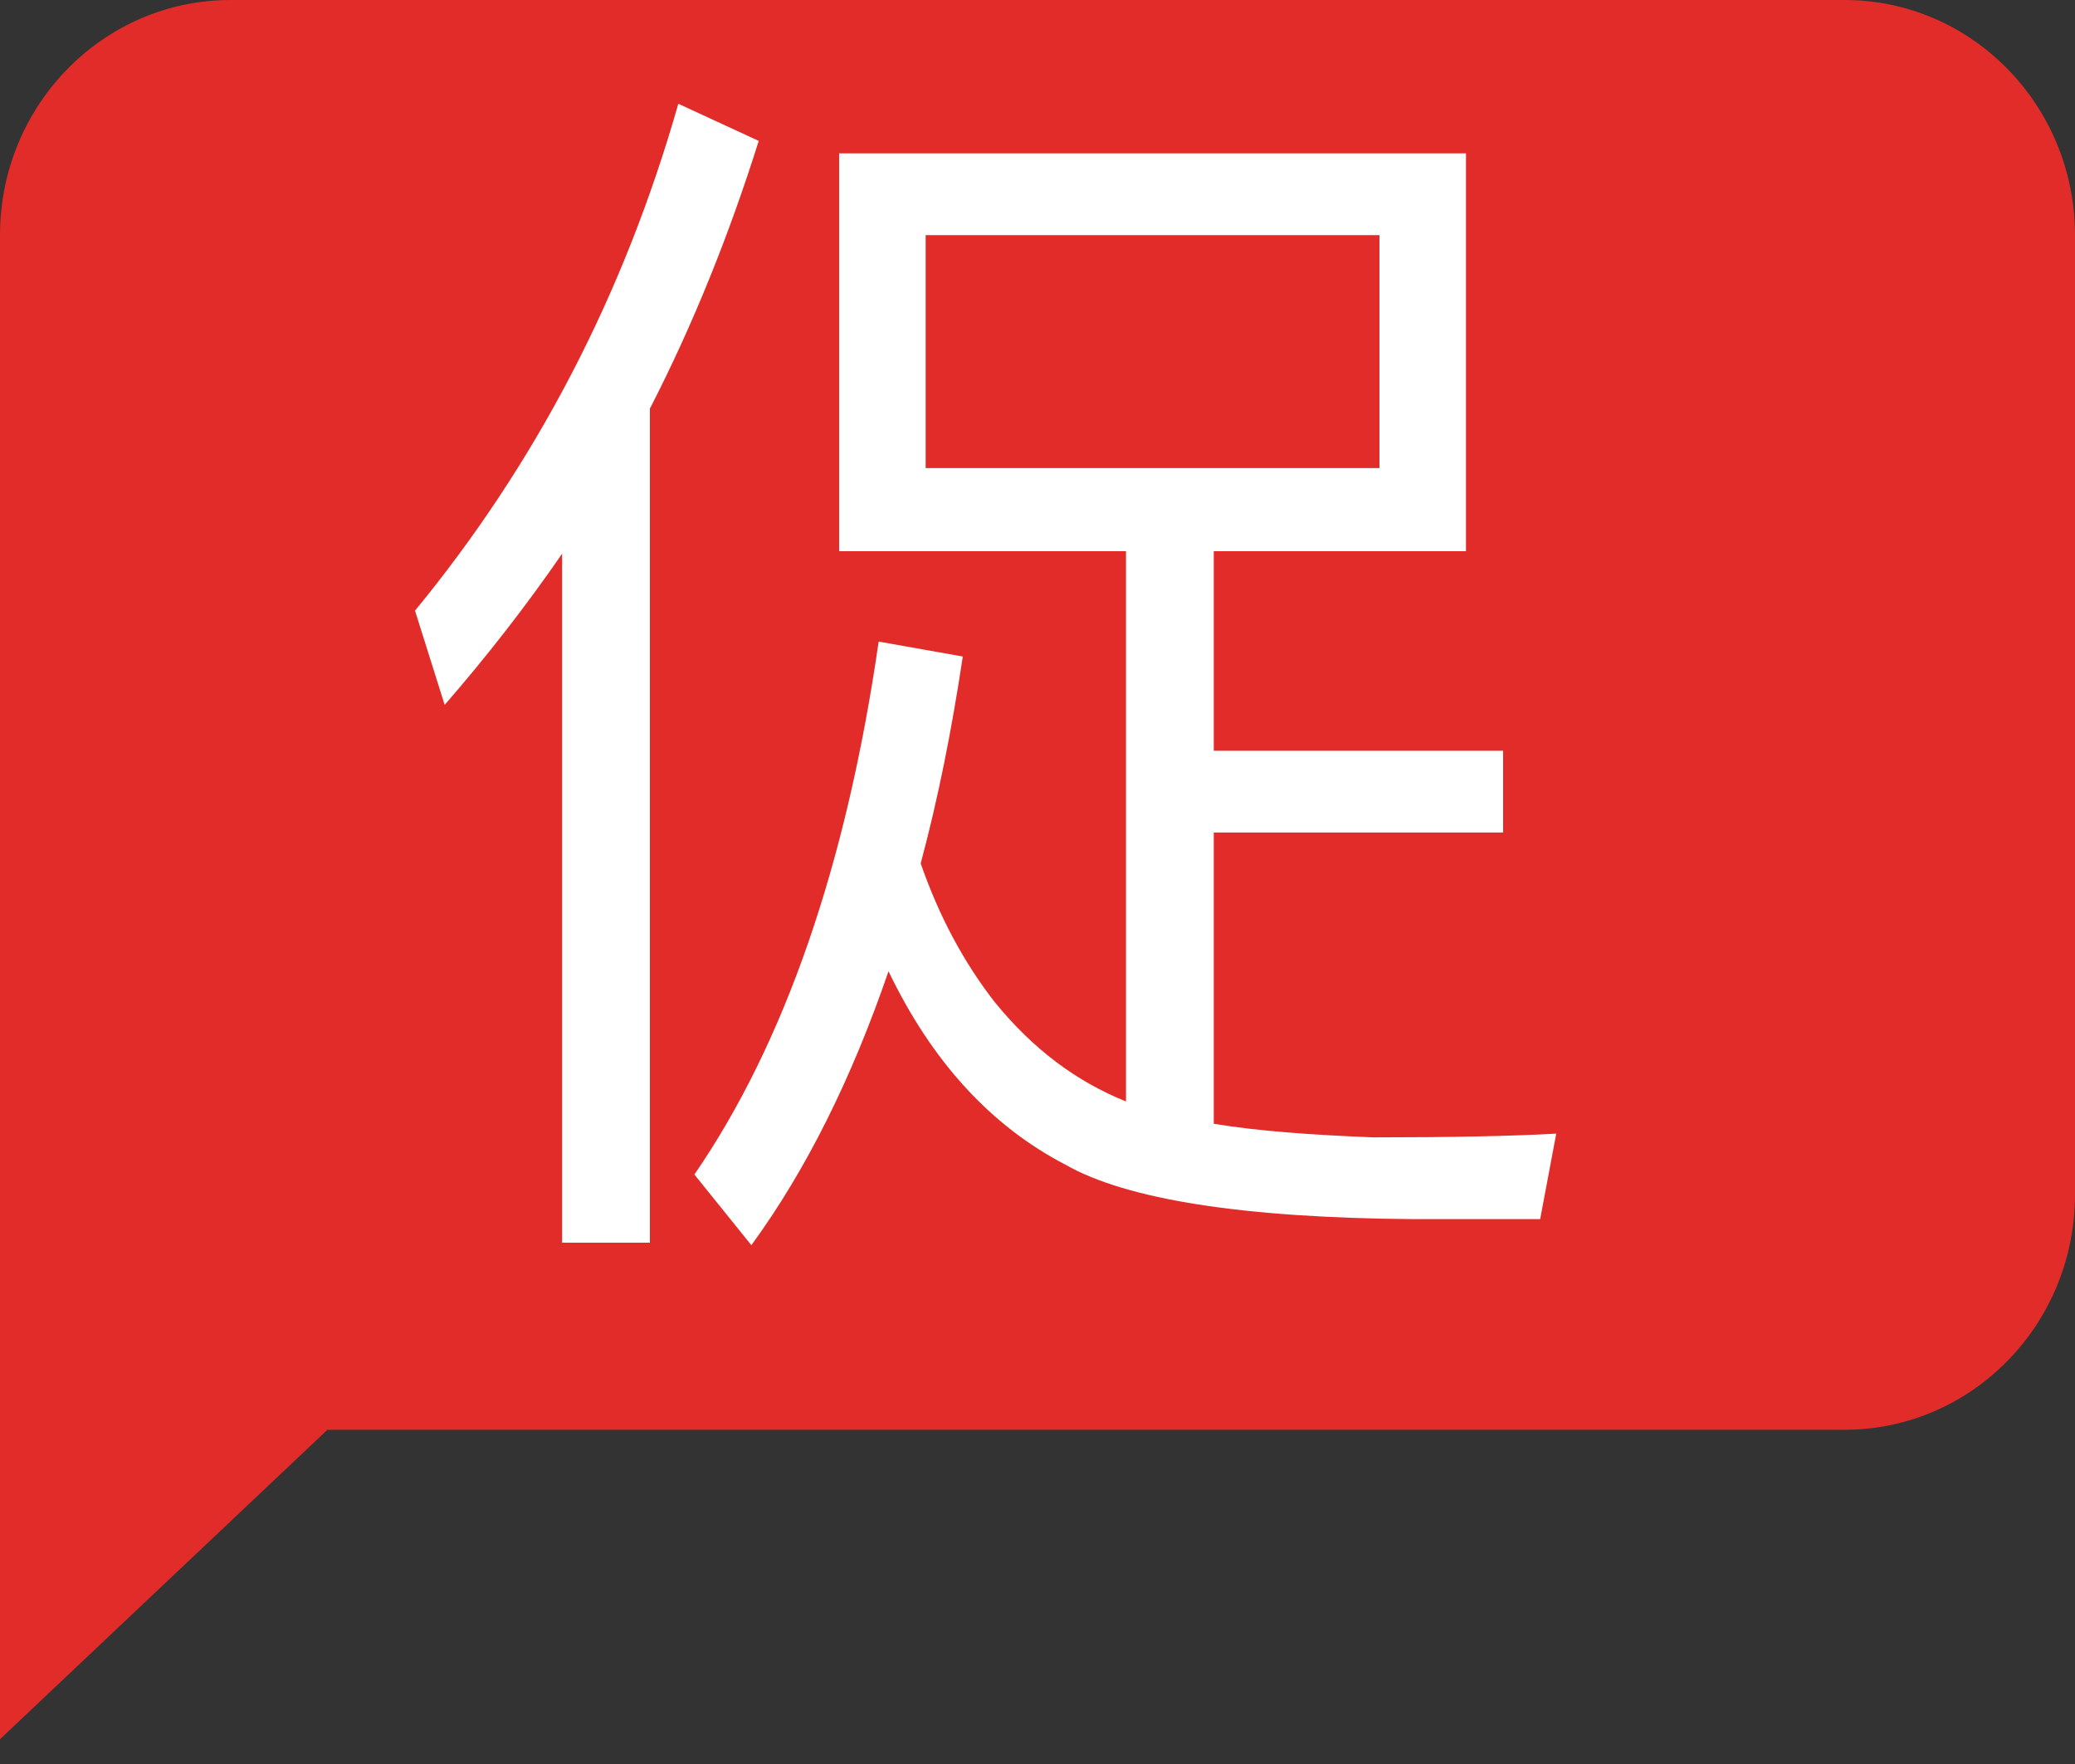 <?xml version="1.0" encoding="UTF-8"?>
<svg width="20px" height="17px" viewBox="0 0 20 17" version="1.1" xmlns="http://www.w3.org/2000/svg" xmlns:xlink="http://www.w3.org/1999/xlink">
    <rect x="0" y="0" width="20" height="17" fill="#333333" stroke="none"/>
    <!-- Generator: Sketch 47.1 (45422) - http://www.bohemiancoding.com/sketch -->
    <title>Group</title>
    <desc>Created with Sketch.</desc>
    <defs></defs>
    <g id="Page-1" stroke="none" stroke-width="1" fill="none" fill-rule="evenodd">
        <g id="Group">
            <g id="sale" fill-rule="nonzero" fill="#E22C29">
                <path d="M2.222,6.65181577e-16 L17.778,8.31476971e-17 L17.778,0 C19.005,-2.29960275e-16 20,1.015 20,2.267 L20,11.512 L20,11.512 C20,12.764 19.005,13.779 17.778,13.779 L3.156,13.779 L2.46716228e-16,16.761 L4.60068696e-16,2.267 L0,2.267 C-1.50300833e-16,1.015 0.995,2.29960275e-16 2.222,6.65181577e-16 Z" id="Rectangle-18"></path>
            </g>
            <path d="M5.418,5.336 C5.073,5.837 4.691,6.327 4.286,6.793 L4,5.885 C5.168,4.464 6.014,2.839 6.538,1 L7.313,1.358 C7.027,2.266 6.681,3.126 6.264,3.938 L6.264,11.976 L5.418,11.976 L5.418,5.336 Z M8.088,1.478 L14.13,1.478 L14.13,5.312 L11.699,5.312 L11.699,7.235 L14.488,7.235 L14.488,8.023 L11.699,8.023 L11.699,10.83 C12.128,10.901 12.64,10.937 13.236,10.961 C13.975,10.961 14.571,10.949 15,10.925 L14.845,11.749 L13.629,11.749 C11.973,11.737 10.853,11.558 10.269,11.224 C9.554,10.853 8.982,10.232 8.564,9.36 C8.207,10.4 7.766,11.283 7.242,12 L6.693,11.319 C7.563,10.053 8.159,8.333 8.469,6.183 L9.28,6.327 C9.172,7.043 9.041,7.7 8.874,8.321 C9.053,8.835 9.291,9.277 9.589,9.659 C9.959,10.113 10.376,10.423 10.853,10.615 L10.853,5.312 L8.088,5.312 L8.088,1.478 Z M13.296,4.511 L13.296,2.266 L8.922,2.266 L8.922,4.511 L13.296,4.511 Z" id="促" fill="#FFFFFF"></path>
        </g>
    </g>
</svg>